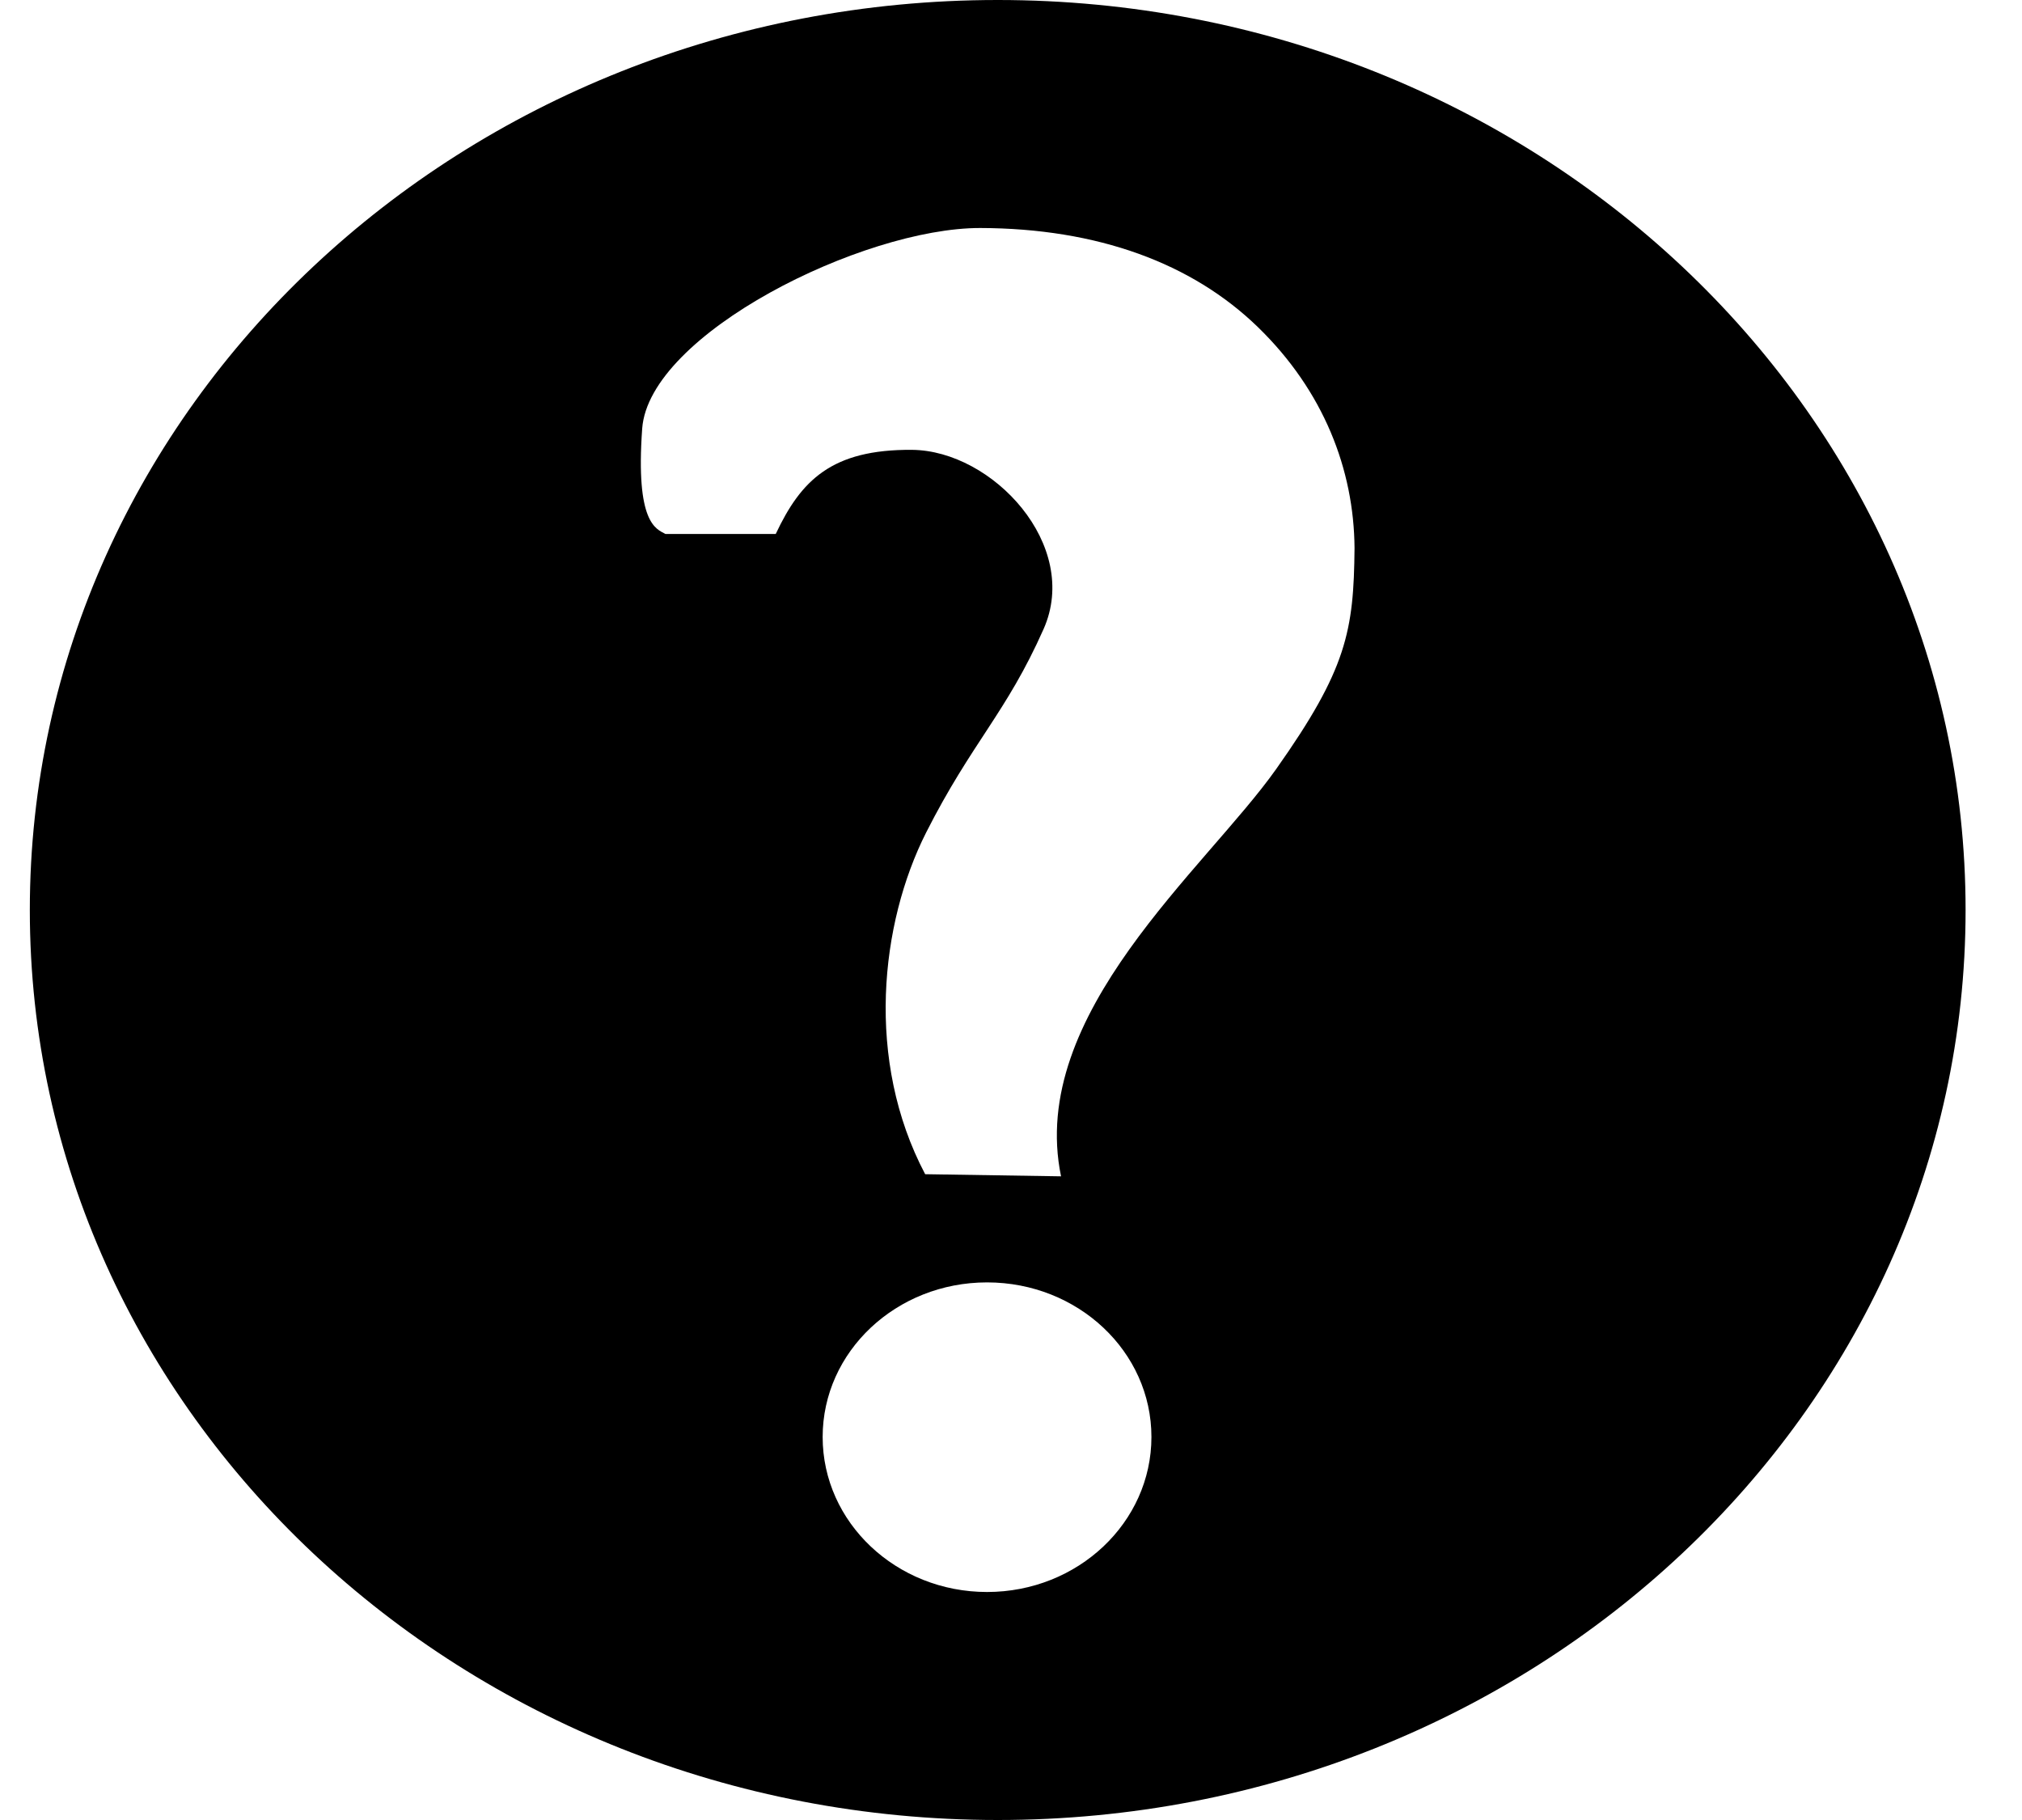 <svg width="20" height="18" viewBox="0 0 20 18" fill="none" xmlns="http://www.w3.org/2000/svg">
<path d="M9.869 0C4.581 0 0.295 4.029 0.295 9C0.295 13.971 4.581 18 9.869 18C15.156 18 19.442 13.971 19.442 9C19.442 4.029 15.156 0 9.869 0ZM9.696 2.255C10.857 2.258 11.791 2.603 12.442 3.235C13.093 3.867 13.392 4.644 13.398 5.421C13.39 6.239 13.323 6.616 12.623 7.606C11.923 8.595 10.162 10.027 10.495 11.634L9.151 11.613C8.556 10.486 8.707 9.132 9.16 8.235C9.614 7.339 9.954 7.051 10.322 6.222C10.691 5.392 9.818 4.456 9.021 4.449C8.225 4.443 7.922 4.752 7.673 5.281H6.582C6.488 5.23 6.285 5.173 6.352 4.239C6.419 3.304 8.534 2.253 9.696 2.255ZM9.763 12.683C10.662 12.683 11.389 13.367 11.389 14.212C11.389 15.057 10.662 15.745 9.763 15.745C8.865 15.745 8.137 15.057 8.137 14.212C8.137 13.367 8.865 12.683 9.763 12.683Z" fill="black"/>
</svg>
